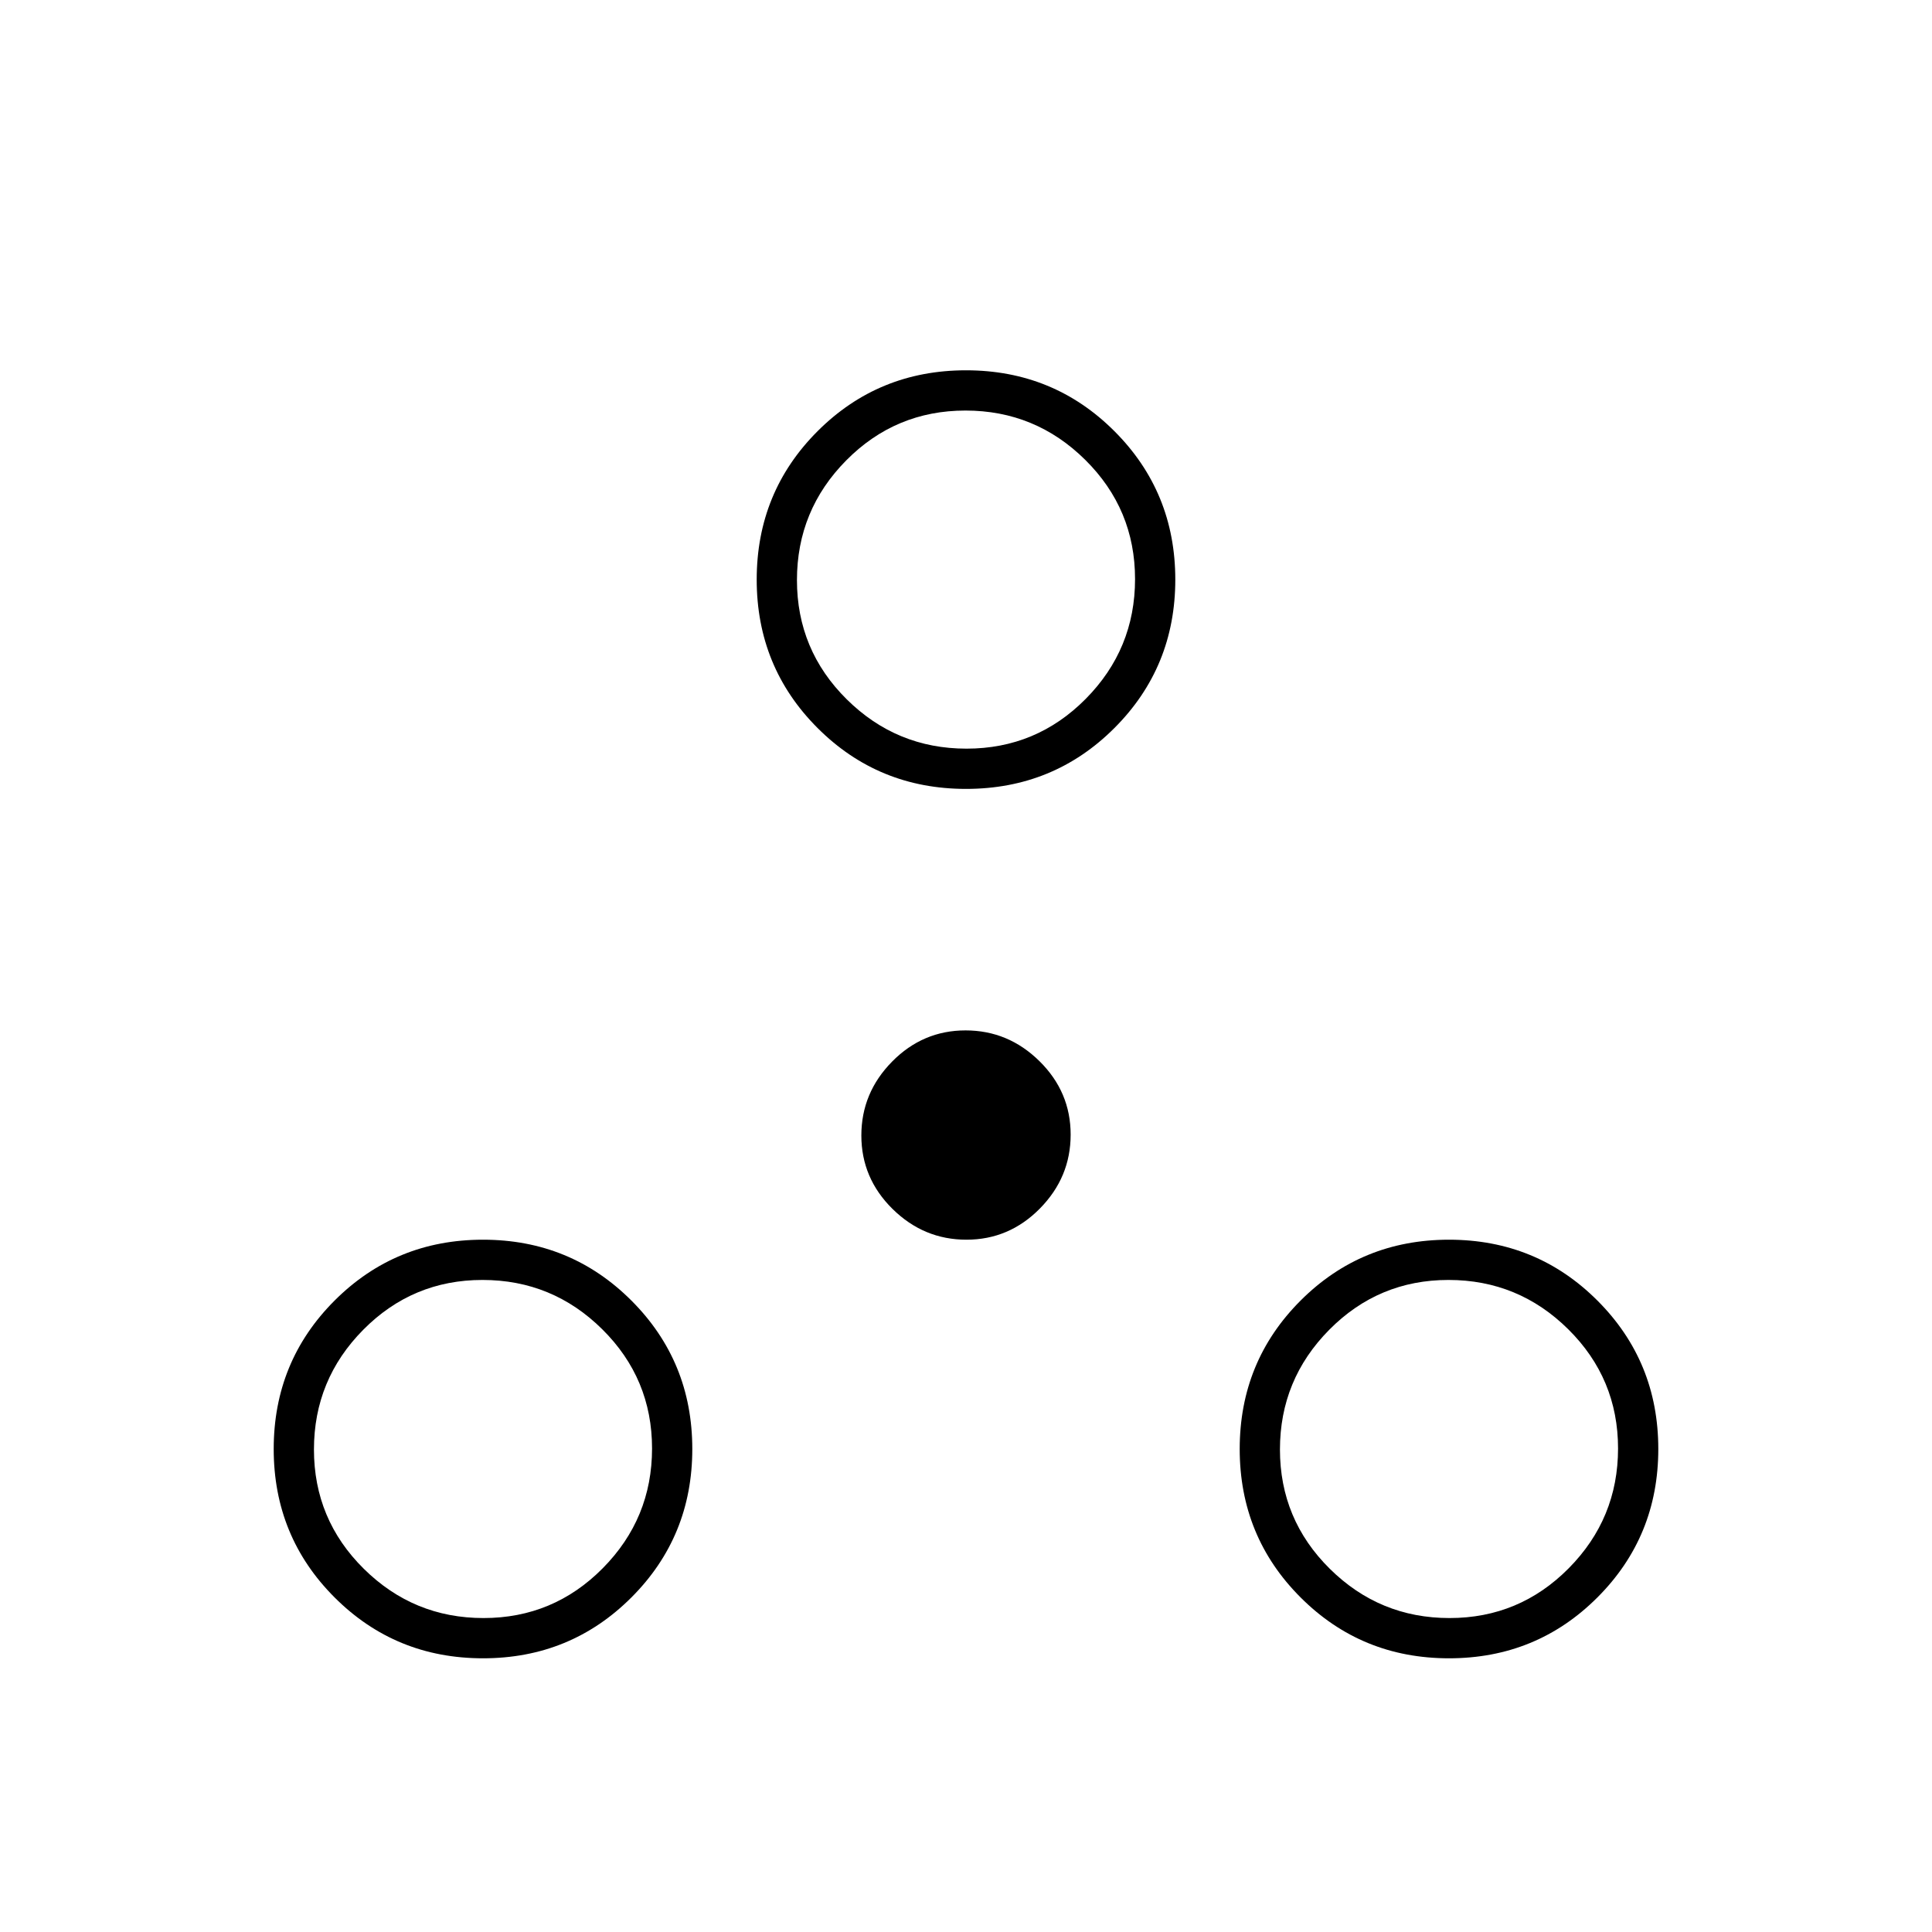<svg xmlns="http://www.w3.org/2000/svg" height="20" viewBox="0 -960 960 960" width="20"><path d="M240-136q-43.5 0-73.75-30.25T136-240q0-43.5 30.25-73.75T240-344q43.5 0 73.75 30.25T344-240q0 43.5-30.25 73.75T240-136Zm480 0q-43.5 0-73.75-30.25T616-240q0-43.5 30.25-73.75T720-344q43.5 0 73.75 30.25T824-240q0 43.5-30.25 73.75T720-136Zm-479.75-20q34.75 0 59.25-24.75t24.5-59.5q0-34.75-24.75-59.25t-59.5-24.5q-34.75 0-59.25 24.75t-24.5 59.5q0 34.75 24.75 59.25t59.5 24.5Zm480 0q34.75 0 59.25-24.75t24.5-59.5q0-34.75-24.75-59.25t-59.5-24.5q-34.75 0-59.25 24.75t-24.5 59.5q0 34.75 24.75 59.25t59.5 24.5ZM480.22-344q-21.22 0-36.72-15.28t-15.5-36.5q0-21.22 15.28-36.72t36.5-15.5q21.22 0 36.72 15.28t15.5 36.5q0 21.22-15.28 36.72t-36.5 15.5ZM480-568q-43.5 0-73.75-30.25T376-672q0-43.5 30.25-73.75T480-776q43.5 0 73.75 30.25T584-672q0 43.5-30.25 73.75T480-568Zm.25-20q34.75 0 59.25-24.75t24.5-59.5q0-34.75-24.75-59.25t-59.5-24.5q-34.75 0-59.25 24.75t-24.5 59.5q0 34.75 24.75 59.25t59.5 24.5Zm-.25-84ZM240-240Zm480 0Z"/></svg>